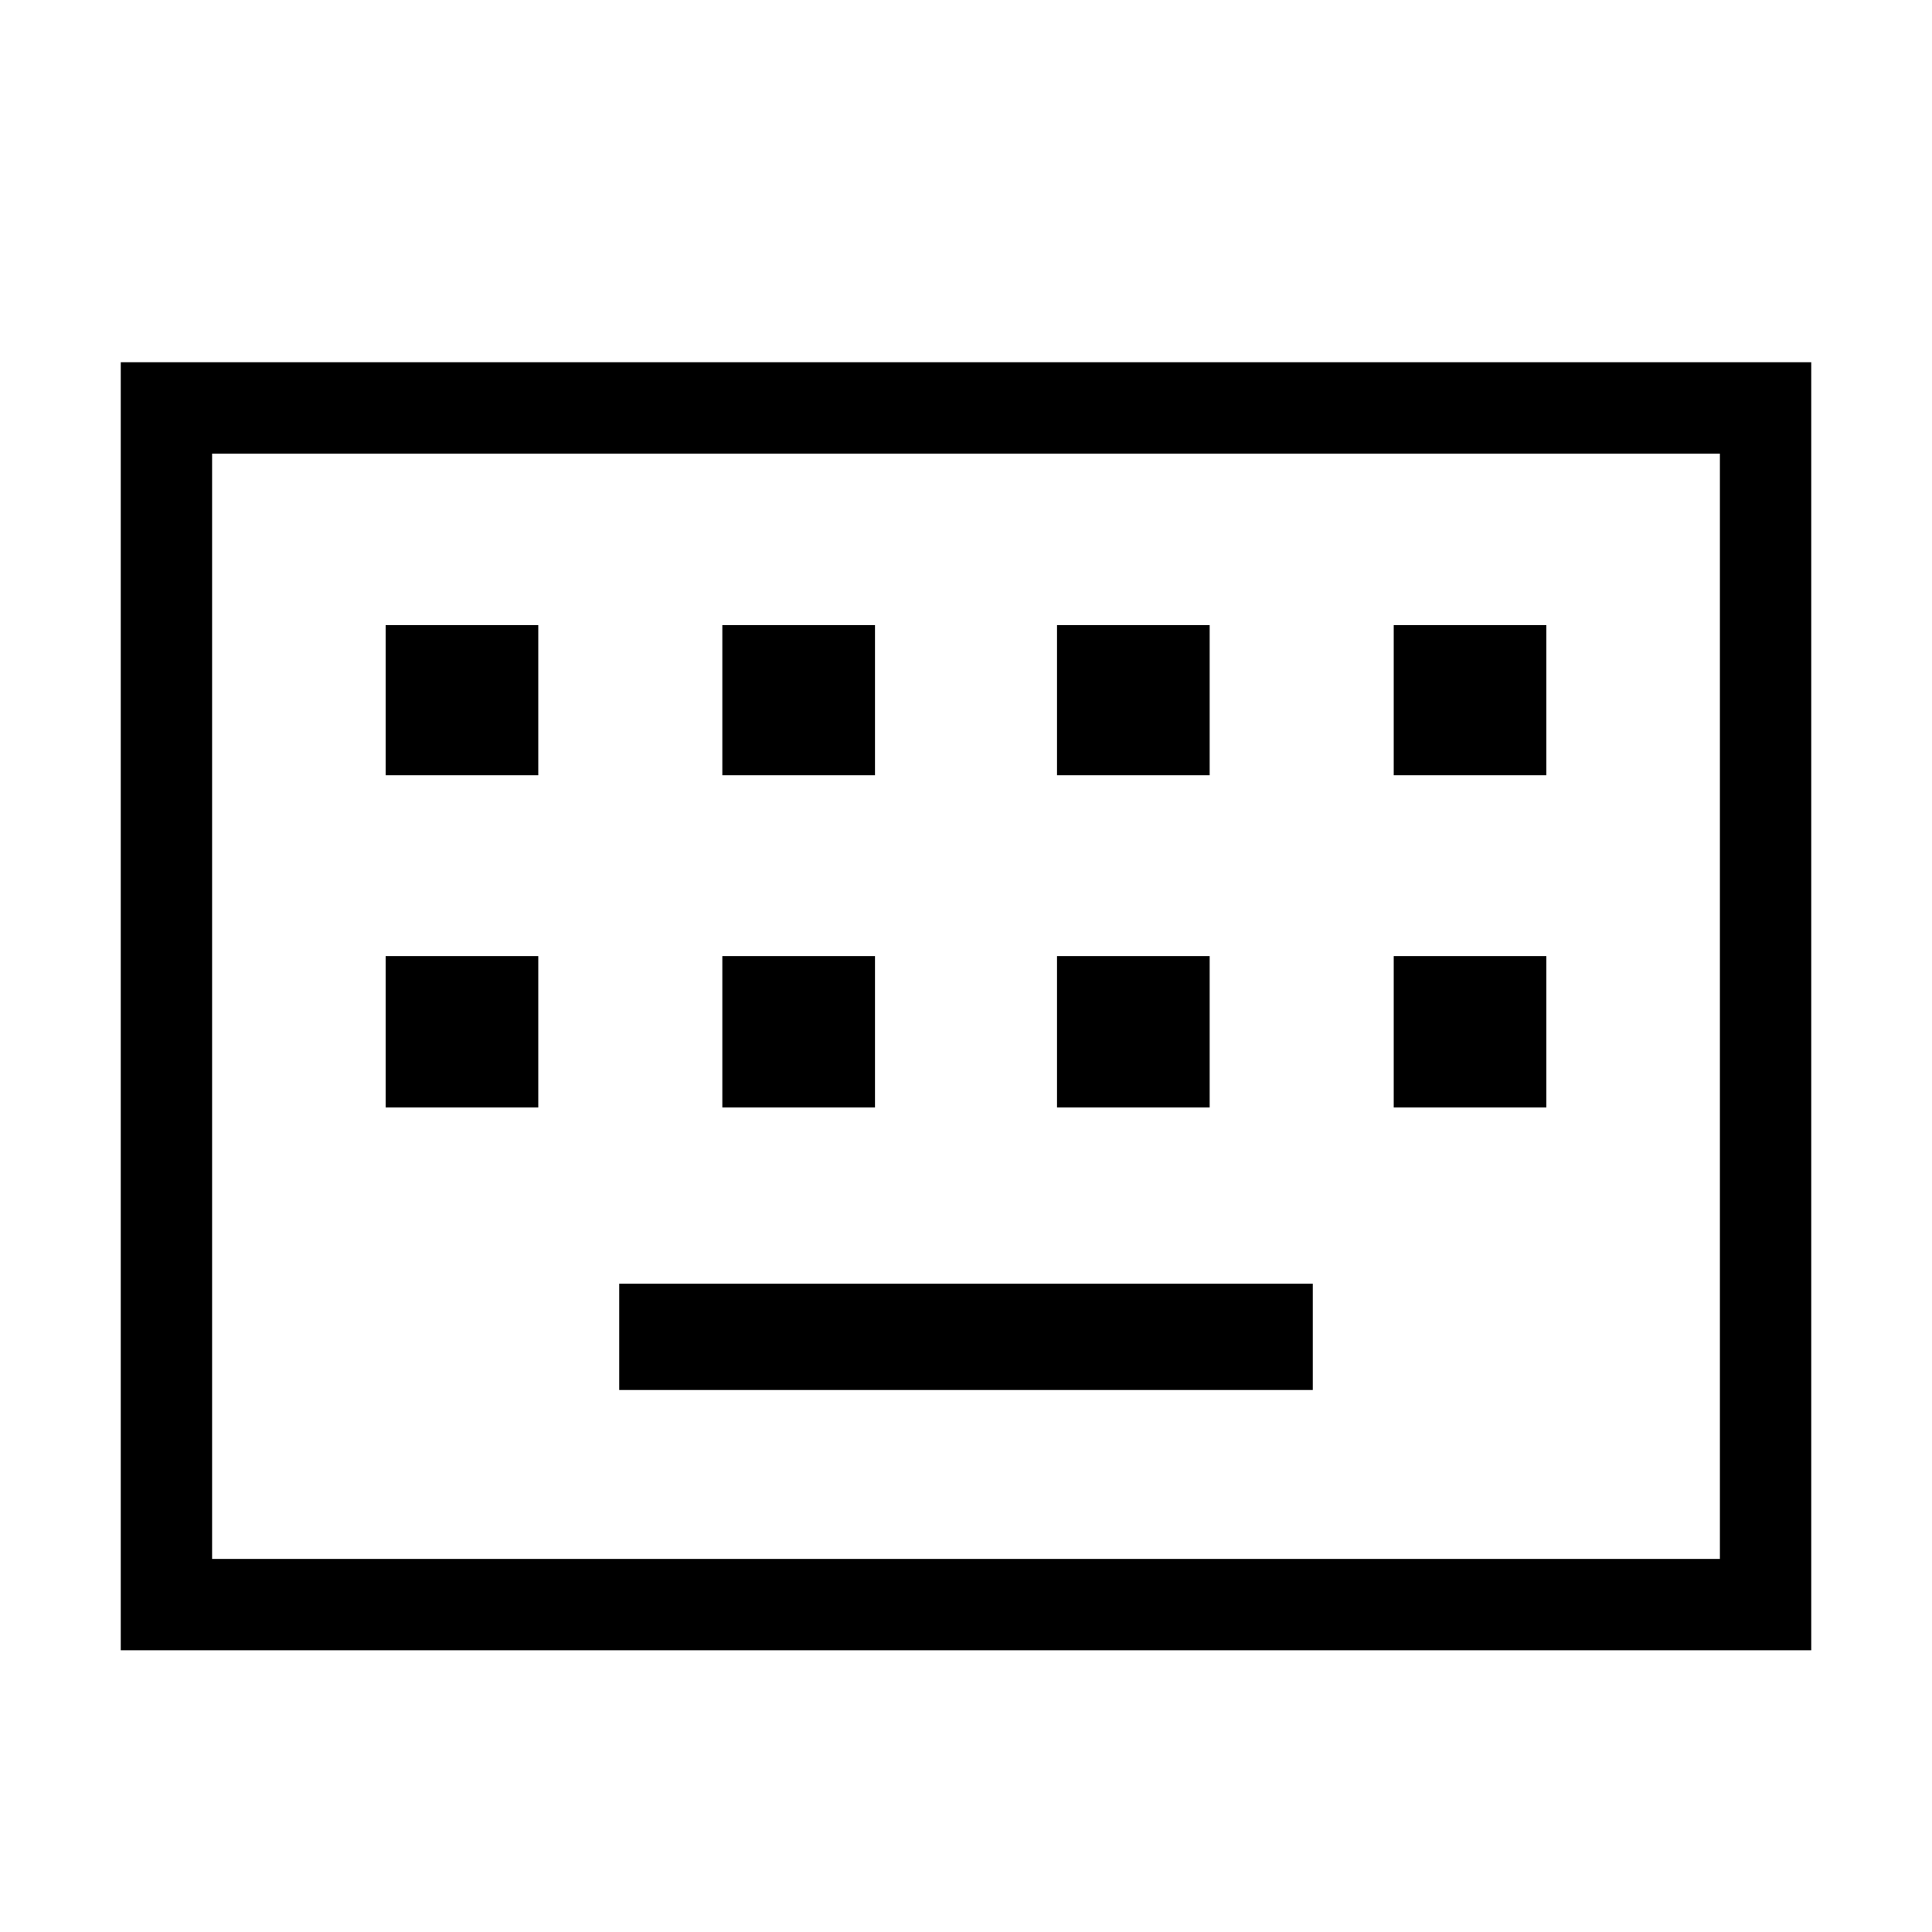 <svg xmlns="http://www.w3.org/2000/svg" width="48" height="48" viewBox="0 -960 960 960"><path d="M60-140v-640h840v640H60Zm45.39-45.39h749.22v-549.22H105.39v549.22Zm202.3-83.92h344.62v-52.84H307.69v52.84ZM191.62-409.69h75.84v-75.23h-75.84v75.23Zm167.3 0h75.85v-75.23h-75.85v75.23Zm166.31 0h75.85v-75.23h-75.85v75.23Zm167.31 0h75.84v-75.23h-75.84v75.23ZM191.62-574.77h75.84v-74.61h-75.84v74.61Zm167.3 0h75.85v-74.61h-75.85v74.61Zm166.31 0h75.85v-74.61h-75.85v74.61Zm167.31 0h75.84v-74.61h-75.84v74.61ZM105.39-185.39v-549.22 549.22Z"/></svg>